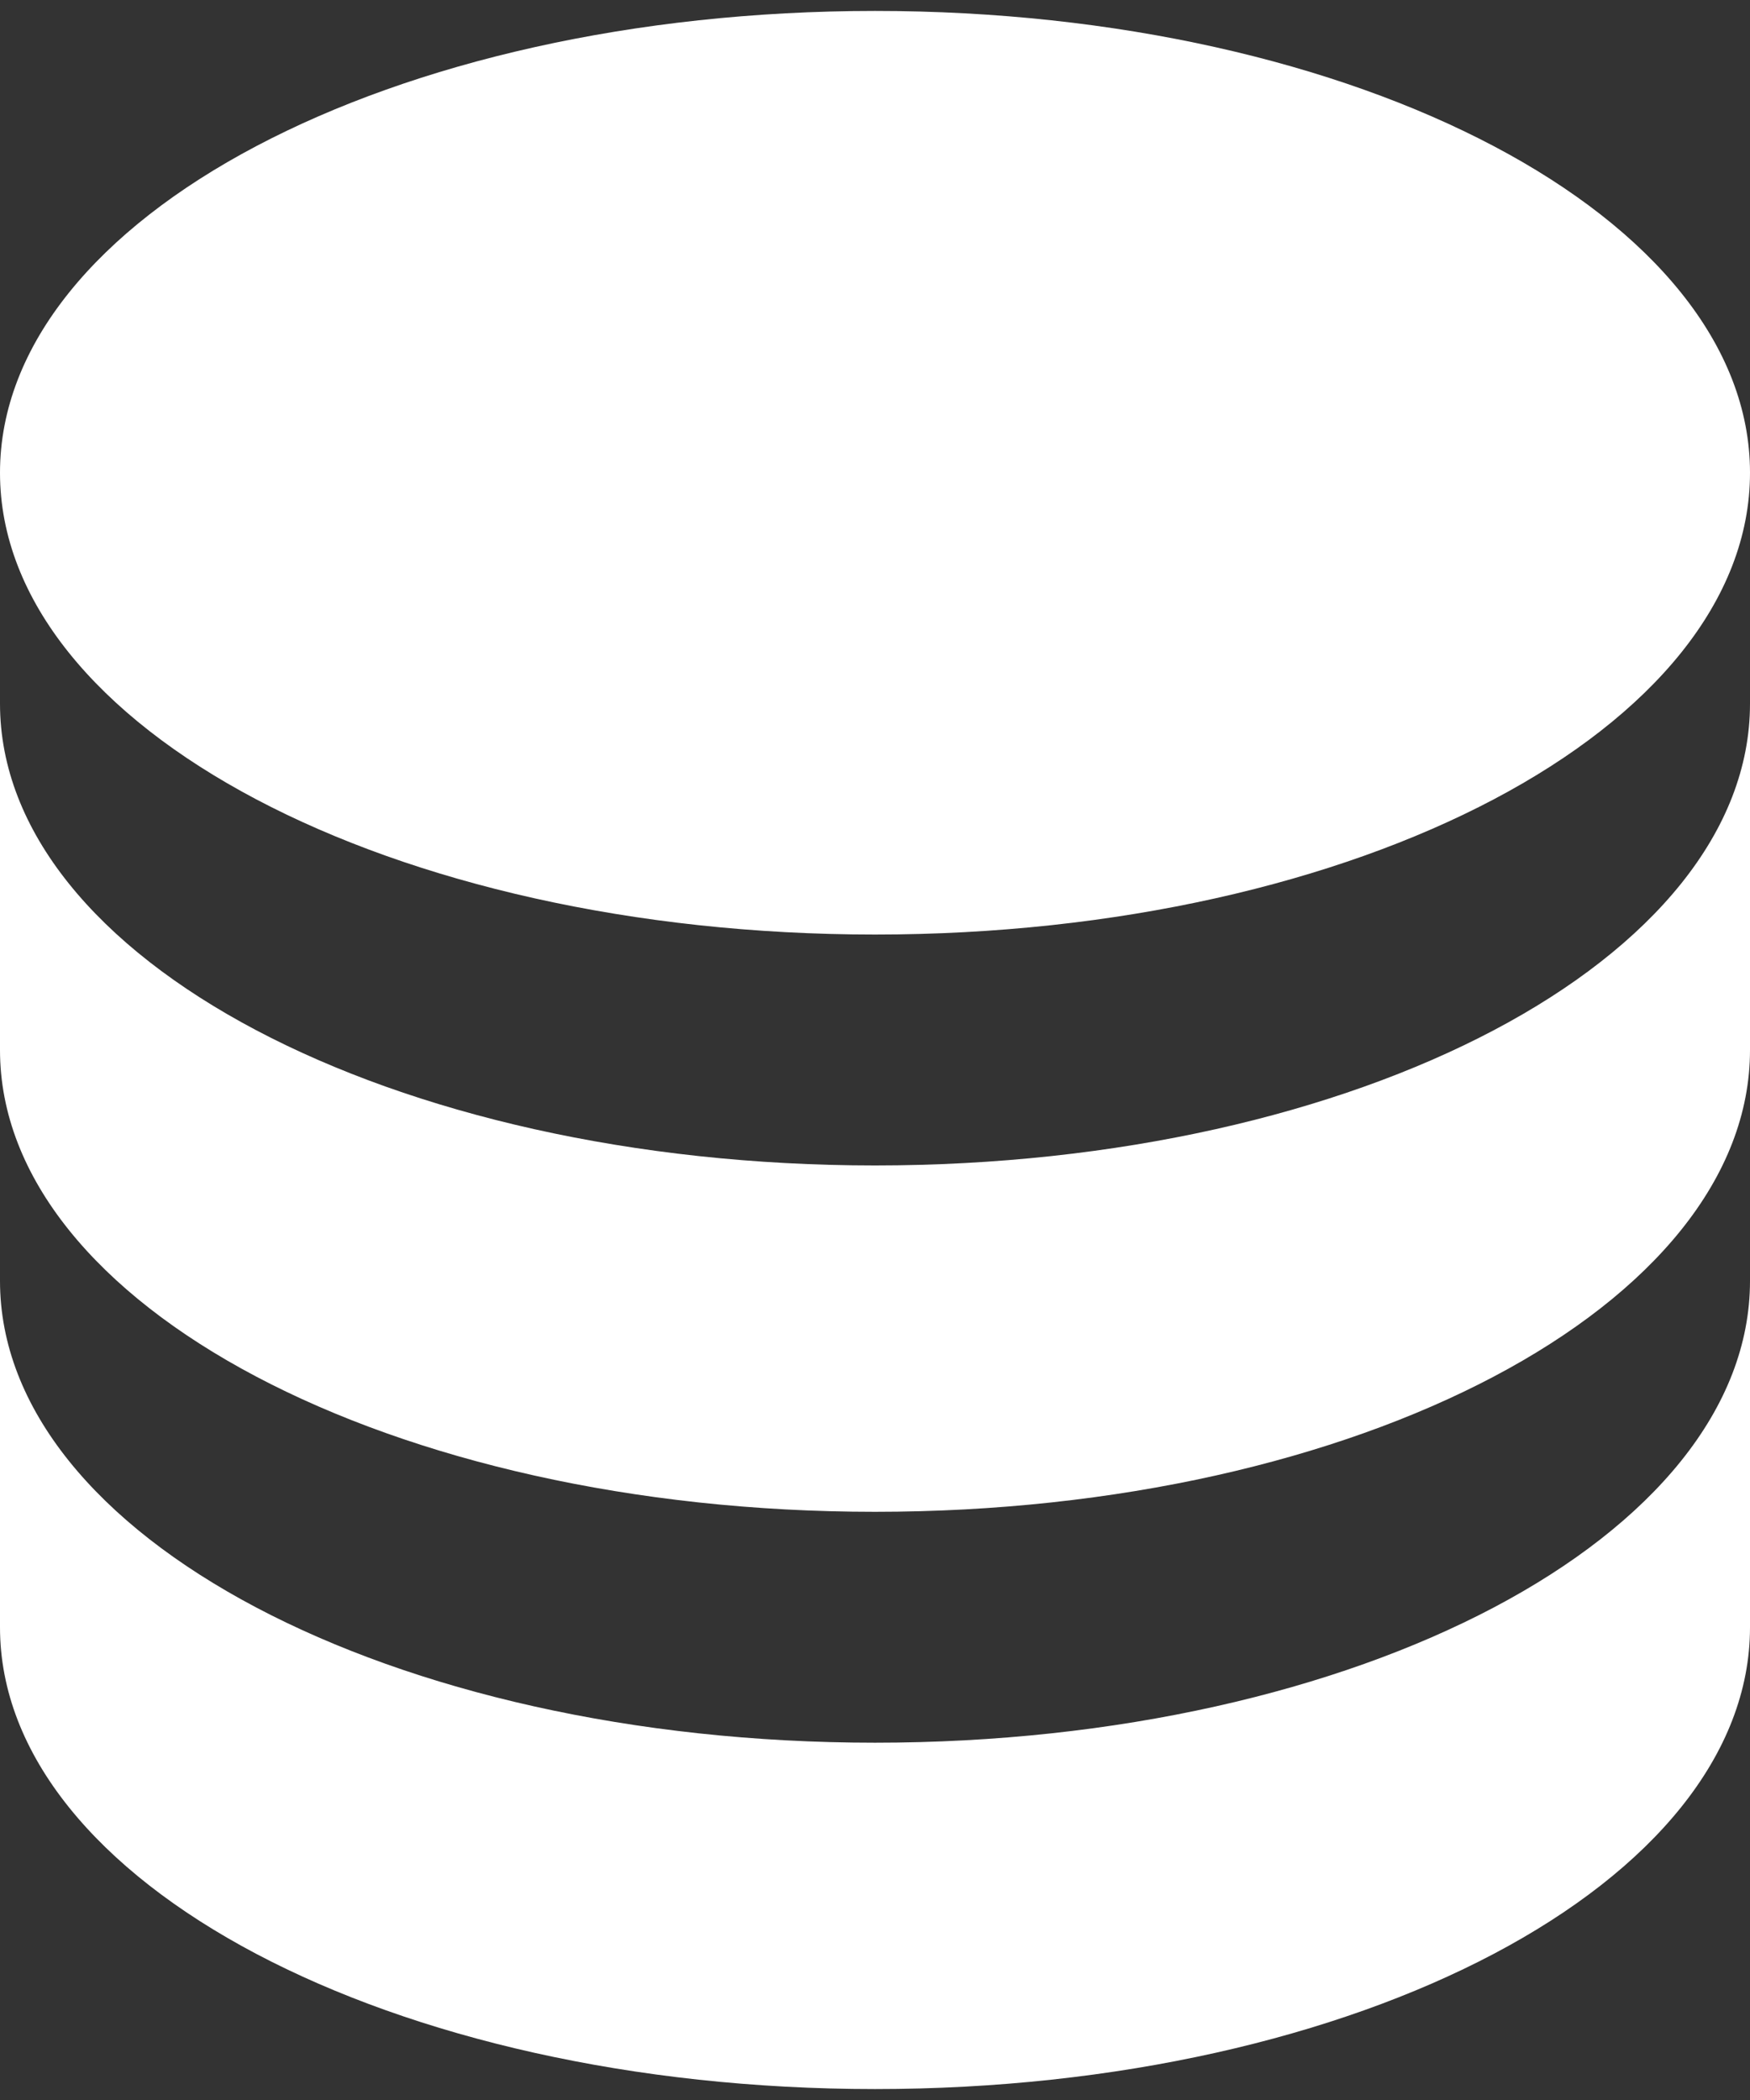<svg width="120" height="144" viewBox="0 0 120 144" fill="none" xmlns="http://www.w3.org/2000/svg">
<rect x="0" y="0" width="120" height="144" fill="#333333" stroke="none"/>
<path d="M60 0.75C26.85 0.75 0 14.921 0 32.417C0 49.913 26.85 64.083 60 64.083C93.15 64.083 120 49.913 120 32.417C120 14.921 93.15 0.75 60 0.75ZM0 48.25V72C0 89.496 26.85 103.667 60 103.667C93.15 103.667 120 89.496 120 72V48.25C120 65.746 93.15 79.917 60 79.917C26.85 79.917 0 65.746 0 48.25ZM0 87.833V111.583C0 129.079 26.85 143.25 60 143.25C93.15 143.25 120 129.079 120 111.583V87.833C120 105.329 93.15 119.5 60 119.5C26.85 119.5 0 105.329 0 87.833Z" fill="white"/>
</svg>
